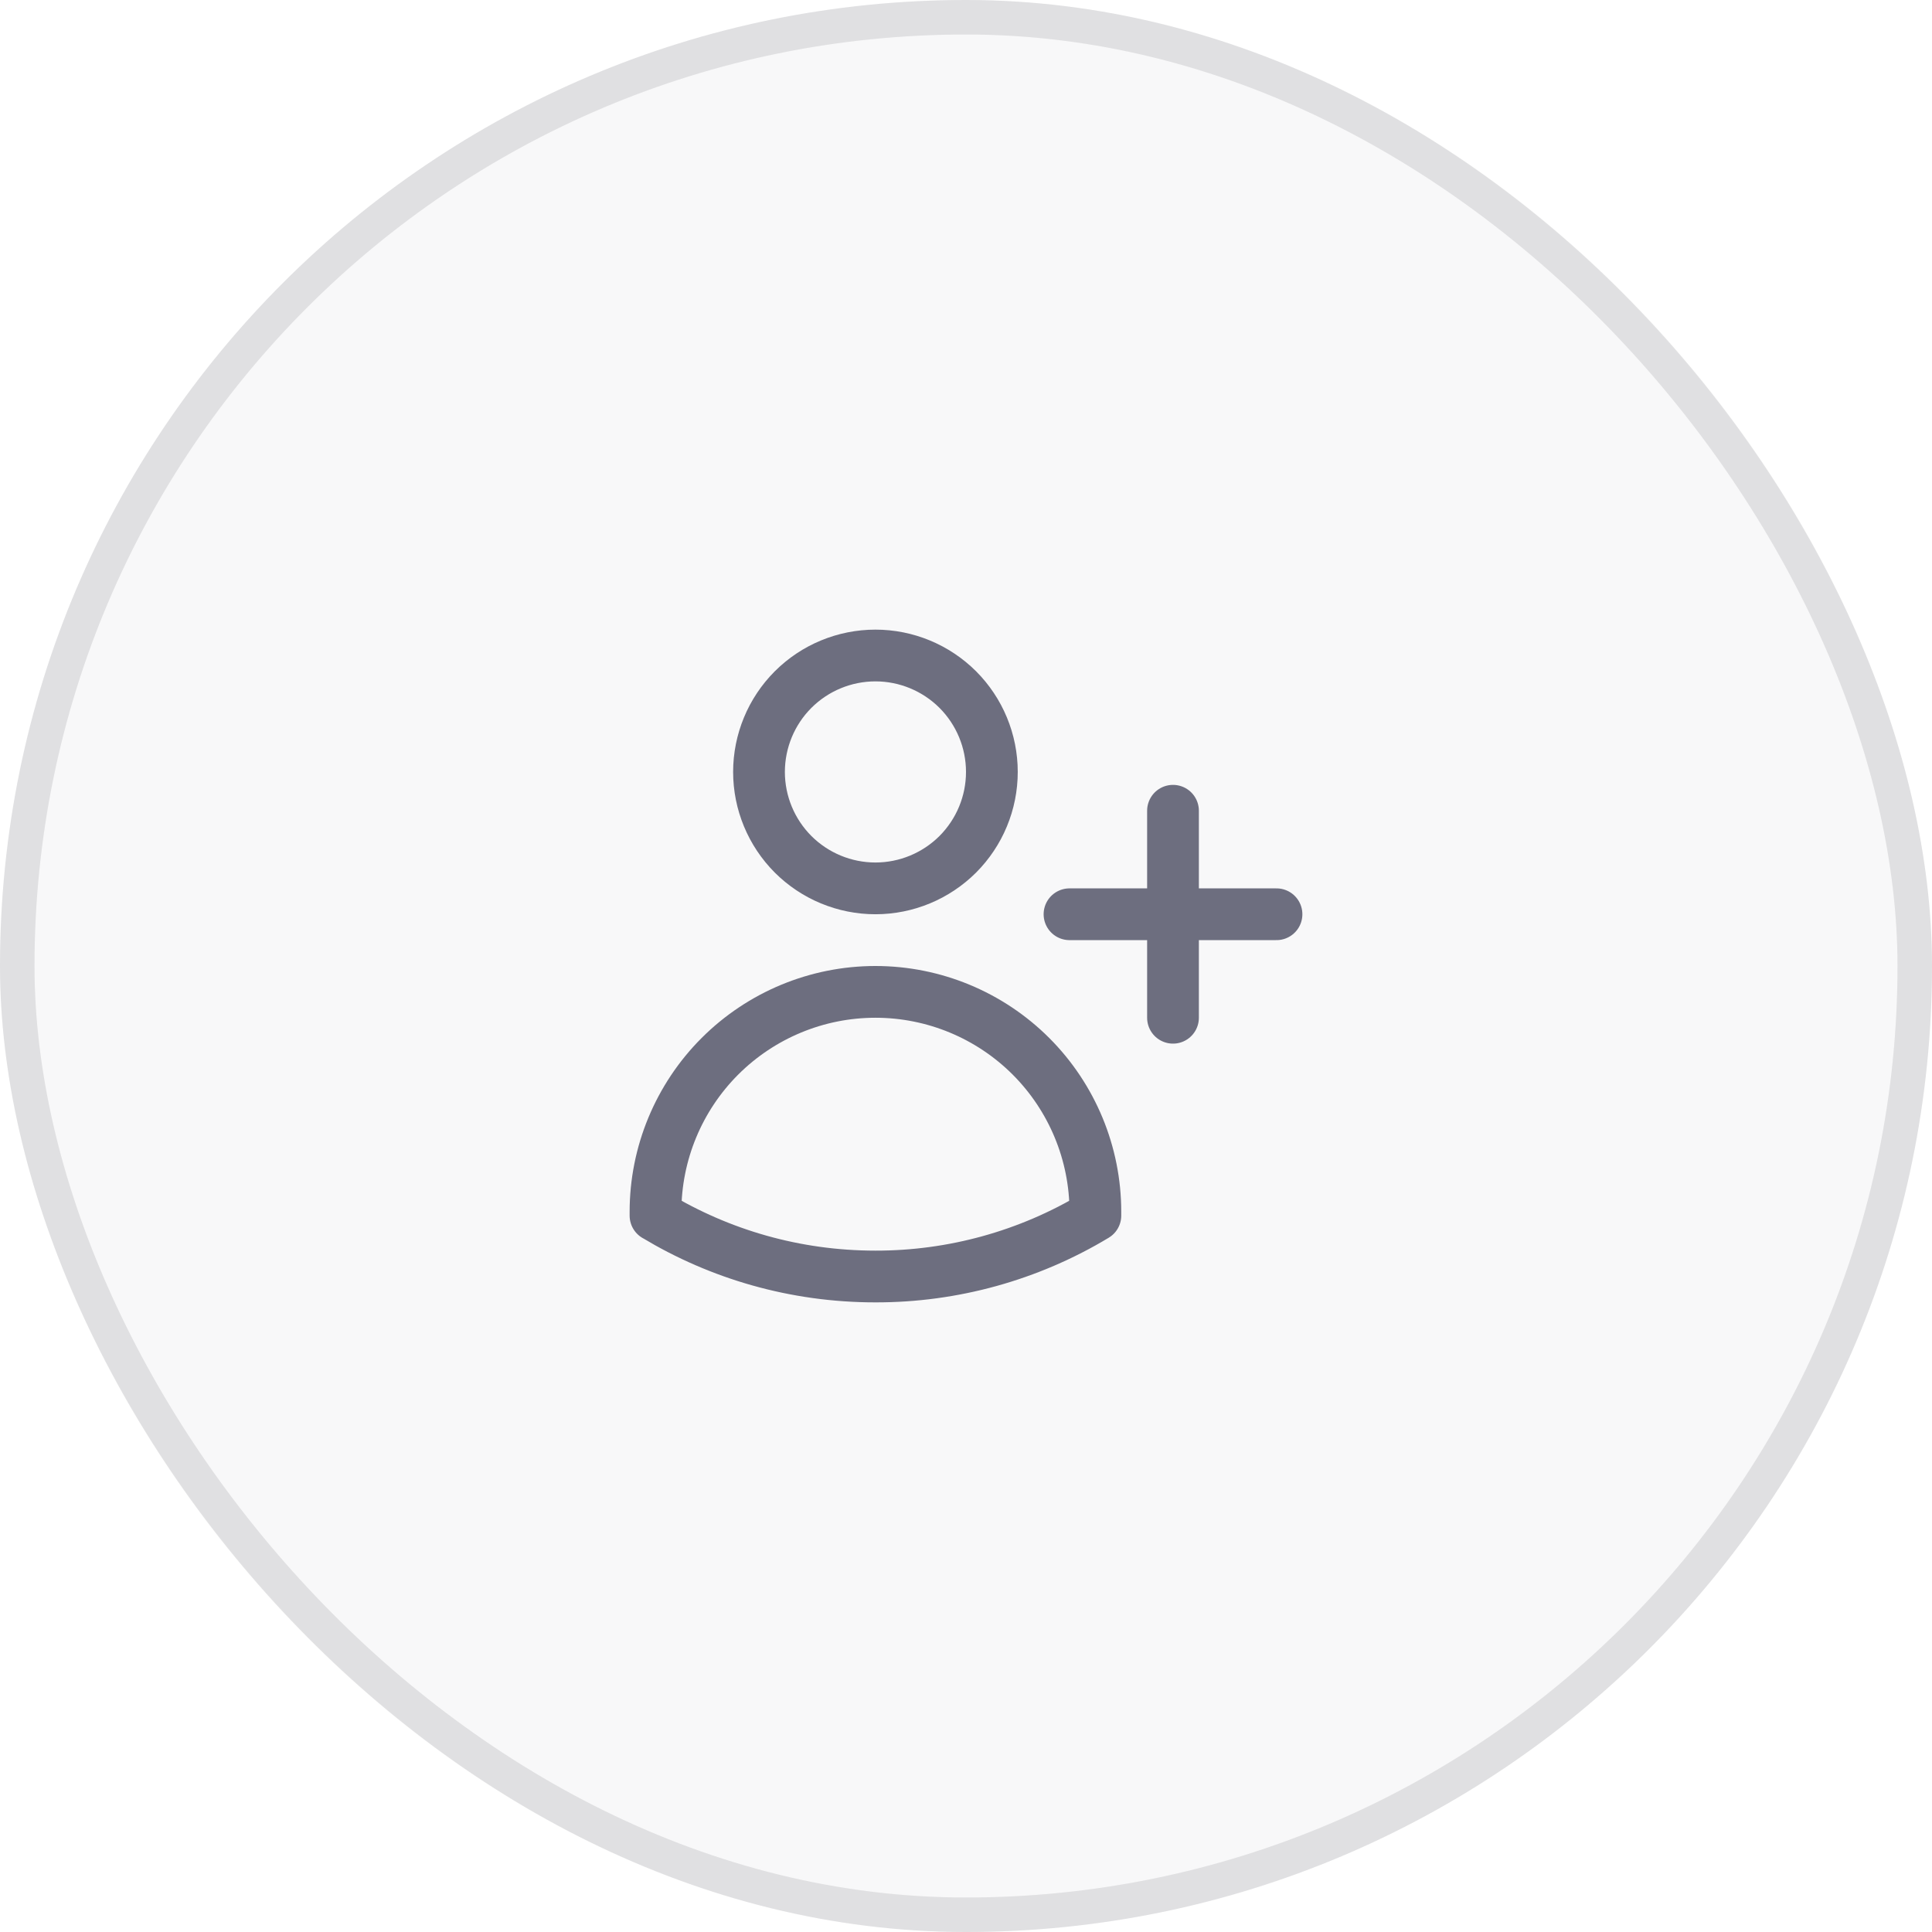 <svg width="56" height="56" viewBox="0 0 56 56" fill="none" xmlns="http://www.w3.org/2000/svg">
<rect width="56" height="56" rx="28" fill="#12132D" fill-opacity="0.03"/>
<rect x="0.5" y="0.5" width="55" height="55" rx="27.5" stroke="#030712" stroke-opacity="0.1"/>
<path d="M34 23.5V26.5M34 26.5V29.5M34 26.5H37M34 26.5H31M28.75 22.375C28.75 23.27 28.394 24.128 27.762 24.762C27.128 25.394 26.27 25.75 25.375 25.75C24.48 25.75 23.621 25.394 22.988 24.762C22.356 24.128 22 23.27 22 22.375C22 21.48 22.356 20.621 22.988 19.988C23.621 19.356 24.48 19 25.375 19C26.27 19 27.128 19.356 27.762 19.988C28.394 20.621 28.75 21.48 28.75 22.375ZM19 35.235V35.125C19 33.434 19.672 31.813 20.867 30.617C22.063 29.422 23.684 28.75 25.375 28.75C27.066 28.75 28.687 29.422 29.883 30.617C31.078 31.813 31.75 33.434 31.75 35.125V35.234C29.826 36.393 27.621 37.004 25.374 37C23.043 37 20.862 36.355 19 35.234V35.235Z" stroke="#12132D" stroke-opacity="0.6" stroke-width="1.5" stroke-linecap="round" stroke-linejoin="round"/>
</svg>
